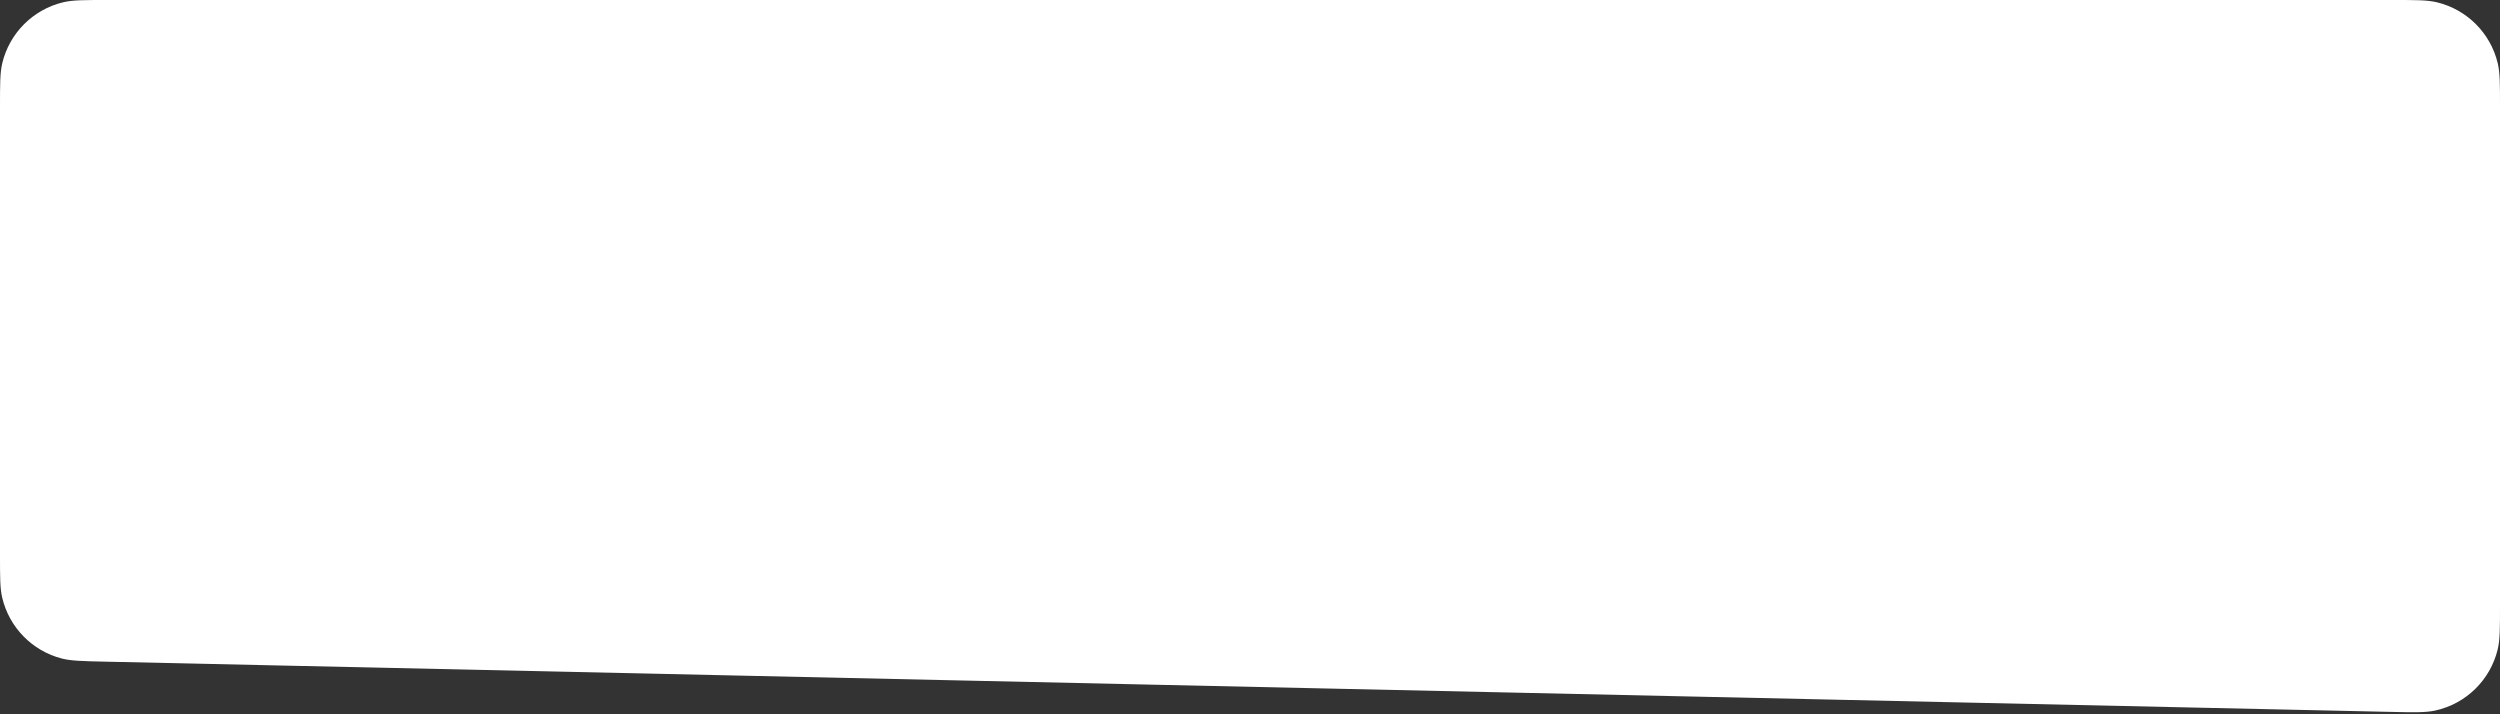 <svg width="455" height="130" viewBox="0 0 455 130" fill="none" xmlns="http://www.w3.org/2000/svg">
<rect x="0" y="0" width="455" height="130" fill="#333333" stroke="none"/>
<path d="M455 110.067C455 114.334 455 116.467 454.574 118.216C453.219 123.778 448.818 128.083 443.229 129.315C441.47 129.703 439.337 129.656 435.072 129.562L19.072 120.419C14.971 120.329 12.921 120.284 11.226 119.844C5.848 118.446 1.683 114.188 0.403 108.78C3.05176e-05 107.076 3.05176e-05 105.026 3.05176e-05 100.924V19.5C3.05176e-05 15.316 3.05176e-05 13.225 0.414 11.498C1.731 6.014 6.014 1.731 11.498 0.414C13.225 0 15.316 0 19.5 0H435.5C439.684 0 441.775 0 443.502 0.414C448.986 1.731 453.269 6.014 454.586 11.498C455 13.225 455 15.316 455 19.5V110.067Z" fill="white"/>
</svg>
